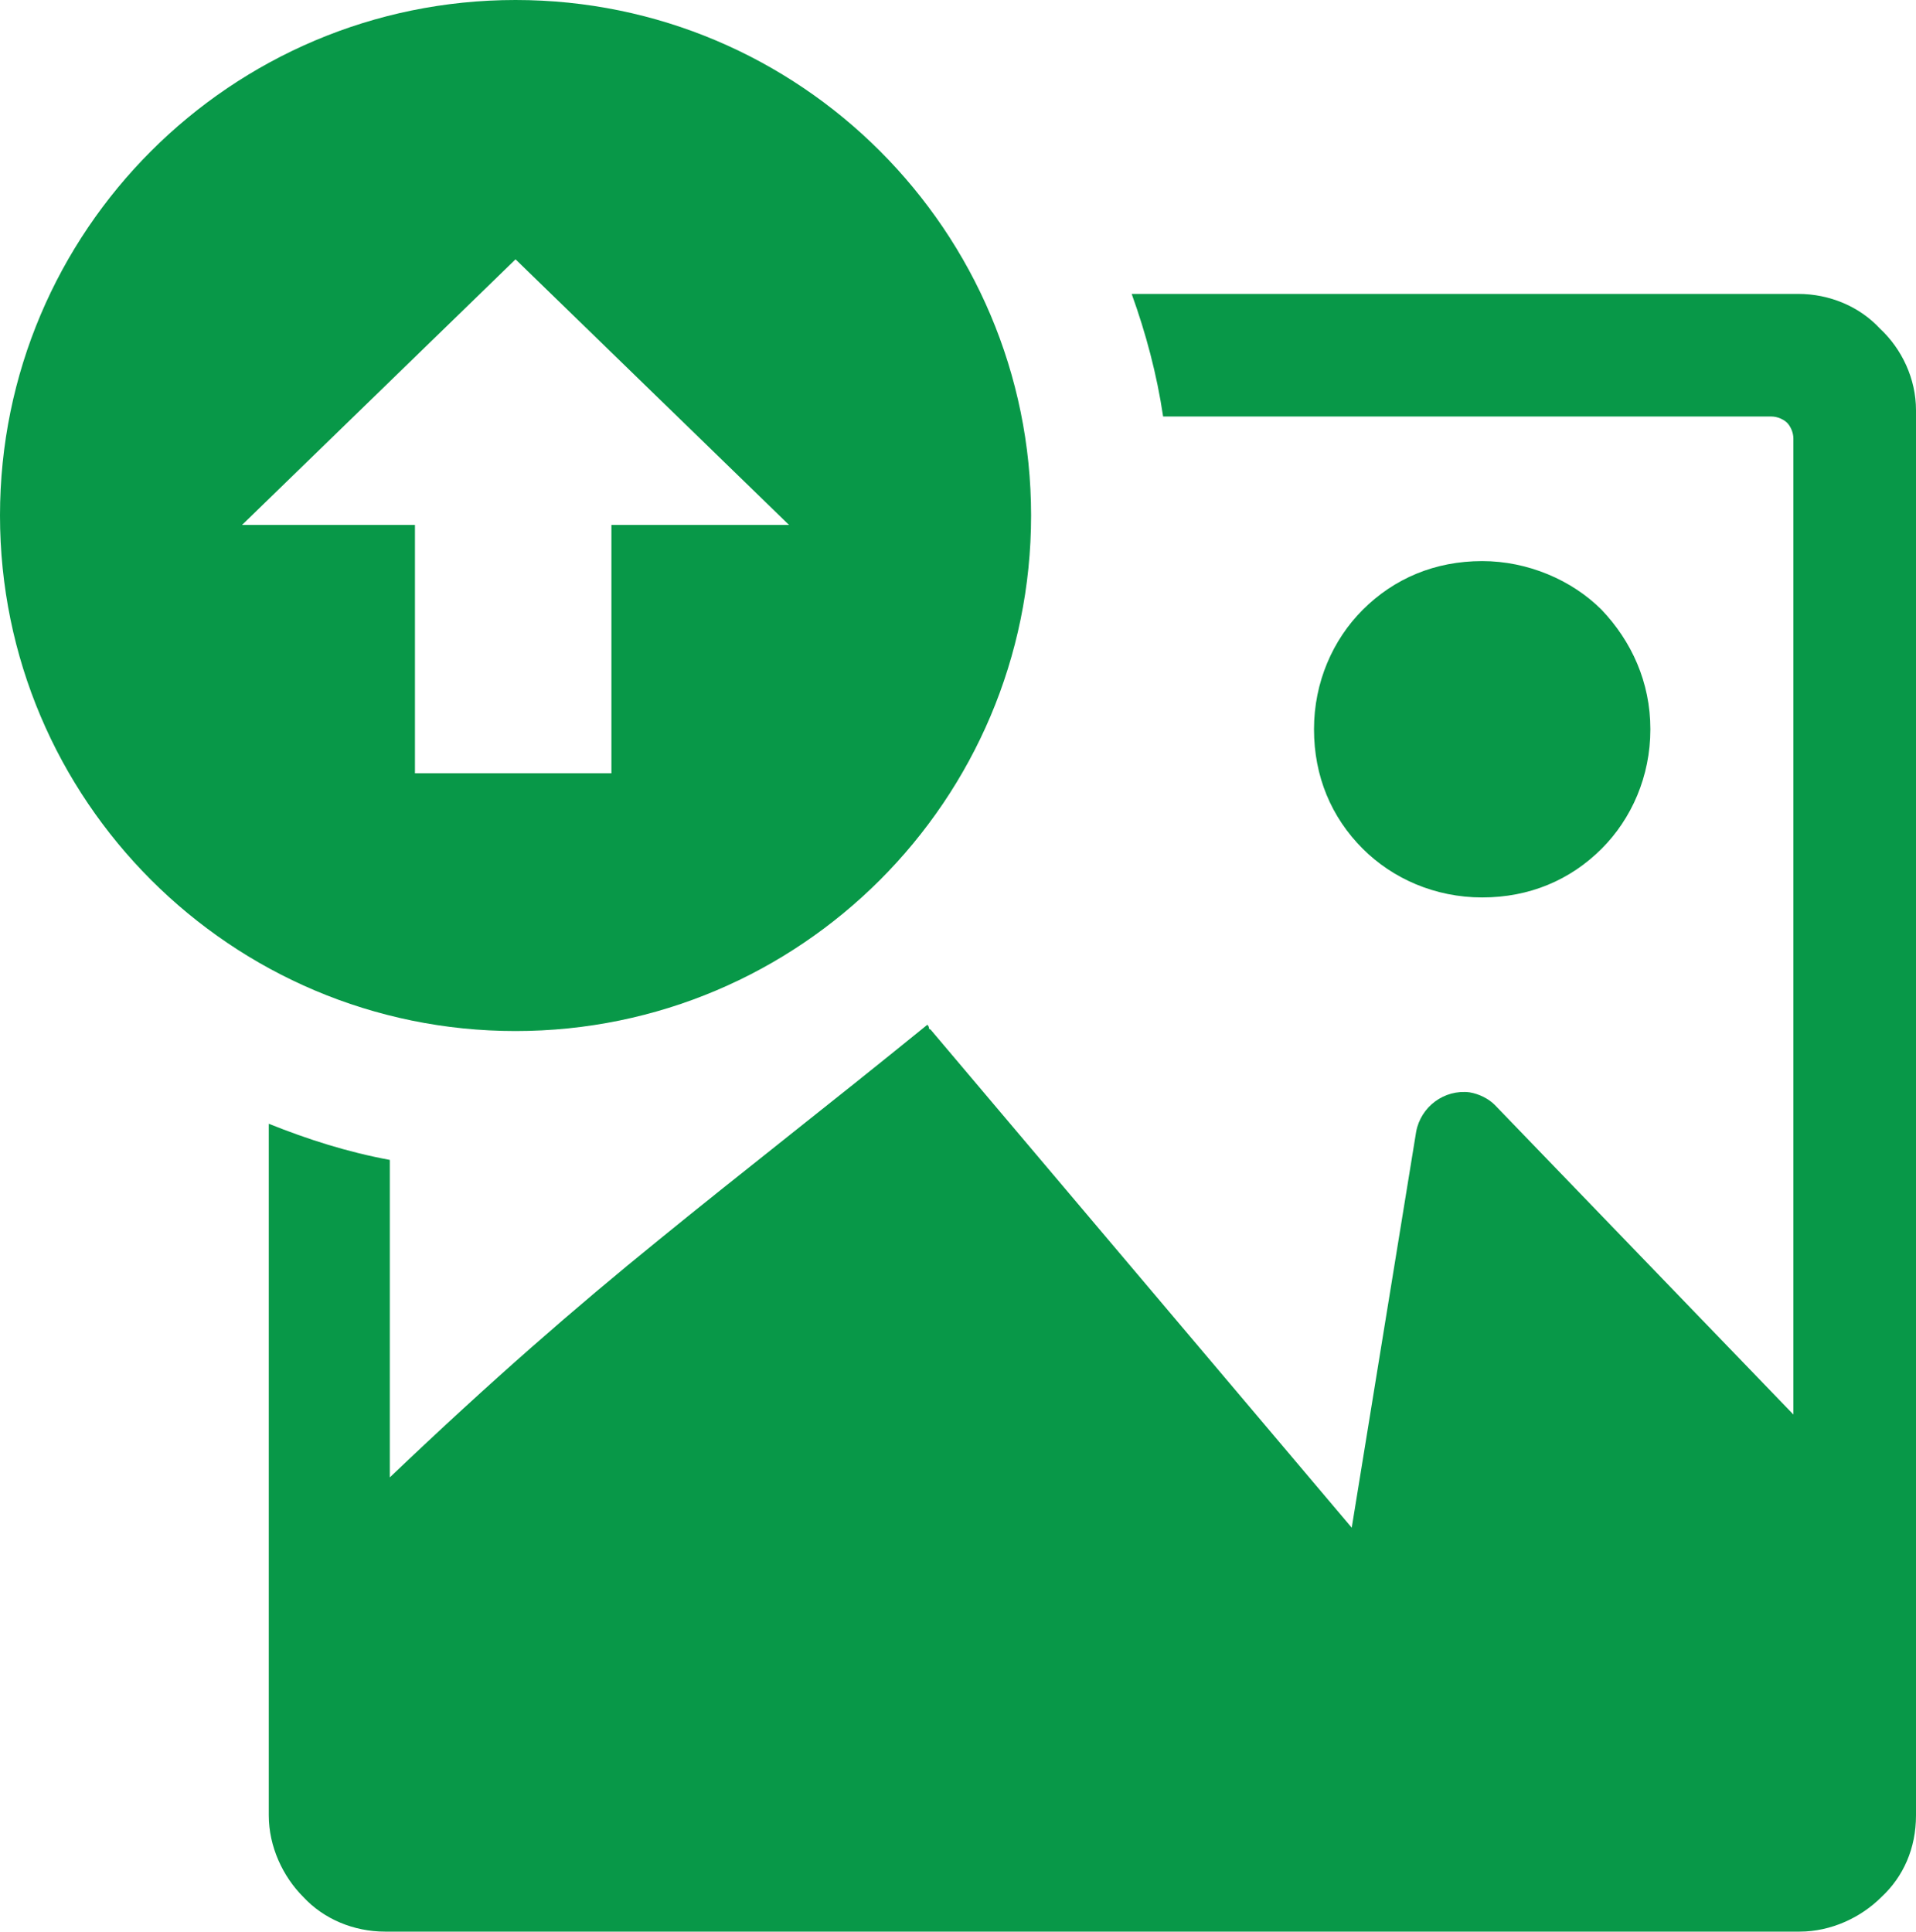 <?xml version="1.0" encoding="utf-8"?>
<!-- Generator: Adobe Illustrator 25.2.0, SVG Export Plug-In . SVG Version: 6.00 Build 0)  -->
<svg version="1.1" id="Layer_1" xmlns="http://www.w3.org/2000/svg" xmlns:xlink="http://www.w3.org/1999/xlink" x="0px" y="0px"
	 viewBox="0 0 121.9 122.9" style="enable-background:new 0 0 121.9 122.9;" xml:space="preserve">
<style type="text/css">
	.st0{fill-rule:evenodd;clip-rule:evenodd;fill:#089848;}
</style>
<path class="st0" d="M32.8,0C14.7,0,0,14.7,0,32.8c0,18.1,14.7,32.8,32.8,32.8c18.1,0,32.8-14.7,32.8-32.8C65.6,14.7,50.9,0,32.8,0z
	 M38.9,33.4v15.8H26.4V33.4h-11l17.4-16.9l17.4,16.9H38.9z"/>
<path class="st0" d="M105,46.4c0,3-1.2,5.7-3.1,7.6c-2,2-4.6,3.1-7.6,3.1c-3,0-5.7-1.2-7.6-3.1c-2-2-3.1-4.6-3.1-7.6
	s1.2-5.7,3.1-7.6c2-2,4.6-3.1,7.6-3.1c2.9,0,5.7,1.2,7.6,3.1C103.8,40.8,105,43.4,105,46.4z"/>
<path class="st0" d="M121.9,26.1v89.4c0,2.1-0.8,3.9-2.2,5.2c-1.3,1.3-3.2,2.2-5.2,2.2h-90c-2,0-3.9-0.8-5.2-2.2
	c-1.3-1.3-2.2-3.2-2.2-5.2v-44c2.5,1,5,1.8,7.7,2.3V94h0c6.5-6.2,11.8-10.8,17.1-15.1c5.4-4.4,10.7-8.5,17.1-13.7
	c0,0,0.1,0.1,0.1,0.2c0,0,0,0.1,0.1,0.1l26.8,31.7l4.1-25.2c0.3-1.6,1.8-2.7,3.4-2.5c0.6,0.1,1.2,0.4,1.6,0.8L114.1,90V27.9
	c0-0.4-0.2-0.8-0.4-1c-0.2-0.2-0.6-0.4-1-0.4H74c-0.4-2.7-1.1-5.3-2-7.8h42.4c2,0,3.9,0.8,5.2,2.2C121,22.2,121.9,24.1,121.9,26.1z"
	/>
</svg>
